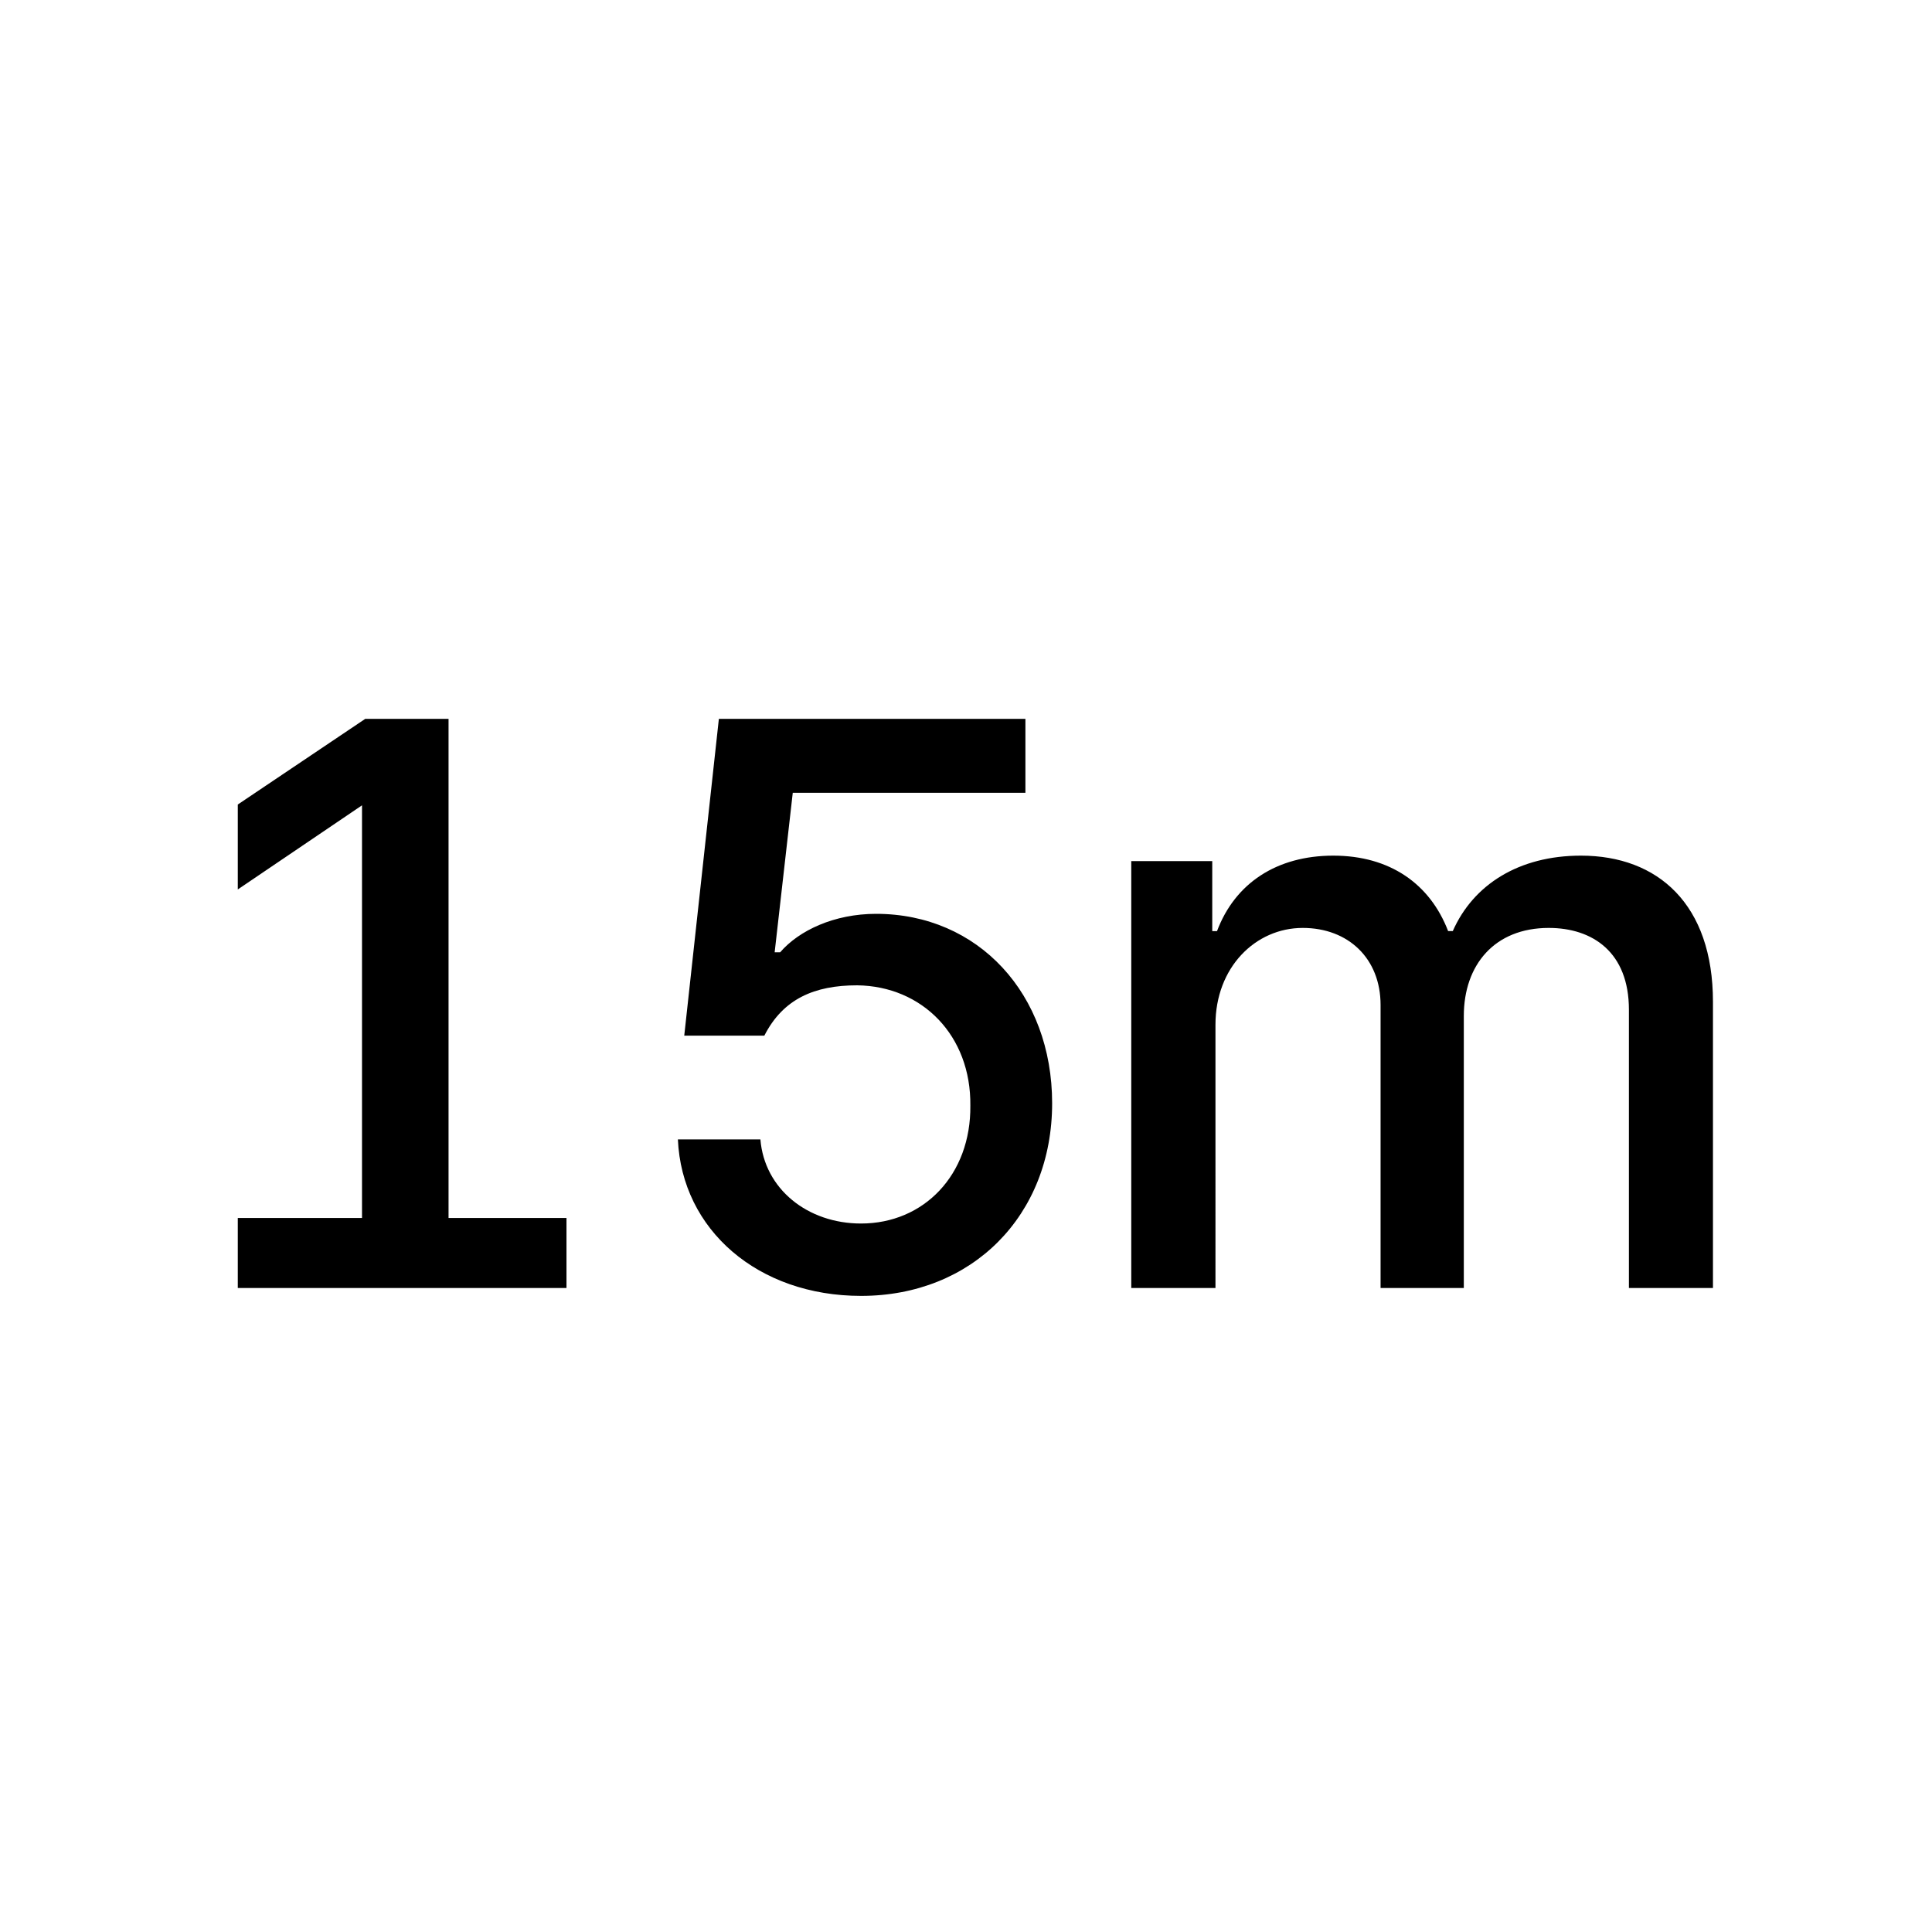 <svg xmlns="http://www.w3.org/2000/svg" viewBox="0 0 24 24"><path d="M5.572 8.93v6.2h1.465V16H2.954v-.87h1.543v-5.126l-1.543 1.045V9.994L4.537 8.93zm5.124 7.168c-1.279 0-2.226-.82-2.275-1.944h1.025c.05.616.586 1.045 1.25 1.045.781 0 1.367-.605 1.358-1.465.01-.869-.596-1.484-1.406-1.494-.528 0-.919.166-1.153.625H8.5l.43-3.935h3.808v.918h-2.89l-.225 1.982h.068c.235-.273.674-.478 1.192-.478 1.27 0 2.187.996 2.187 2.353 0 1.397-.996 2.393-2.373 2.393M14.053 16v-5.303h1.006v.87h.059c.224-.596.742-.938 1.445-.938s1.201.351 1.426.937h.058c.254-.576.82-.937 1.592-.937.957 0 1.64.605 1.64 1.816V16h-1.044v-3.457c0-.713-.45-1.016-.996-1.016-.674 0-1.055.46-1.055 1.094V16H17.15v-3.516c0-.576-.4-.957-.967-.957-.586 0-1.084.489-1.084 1.202V16z"/></svg>